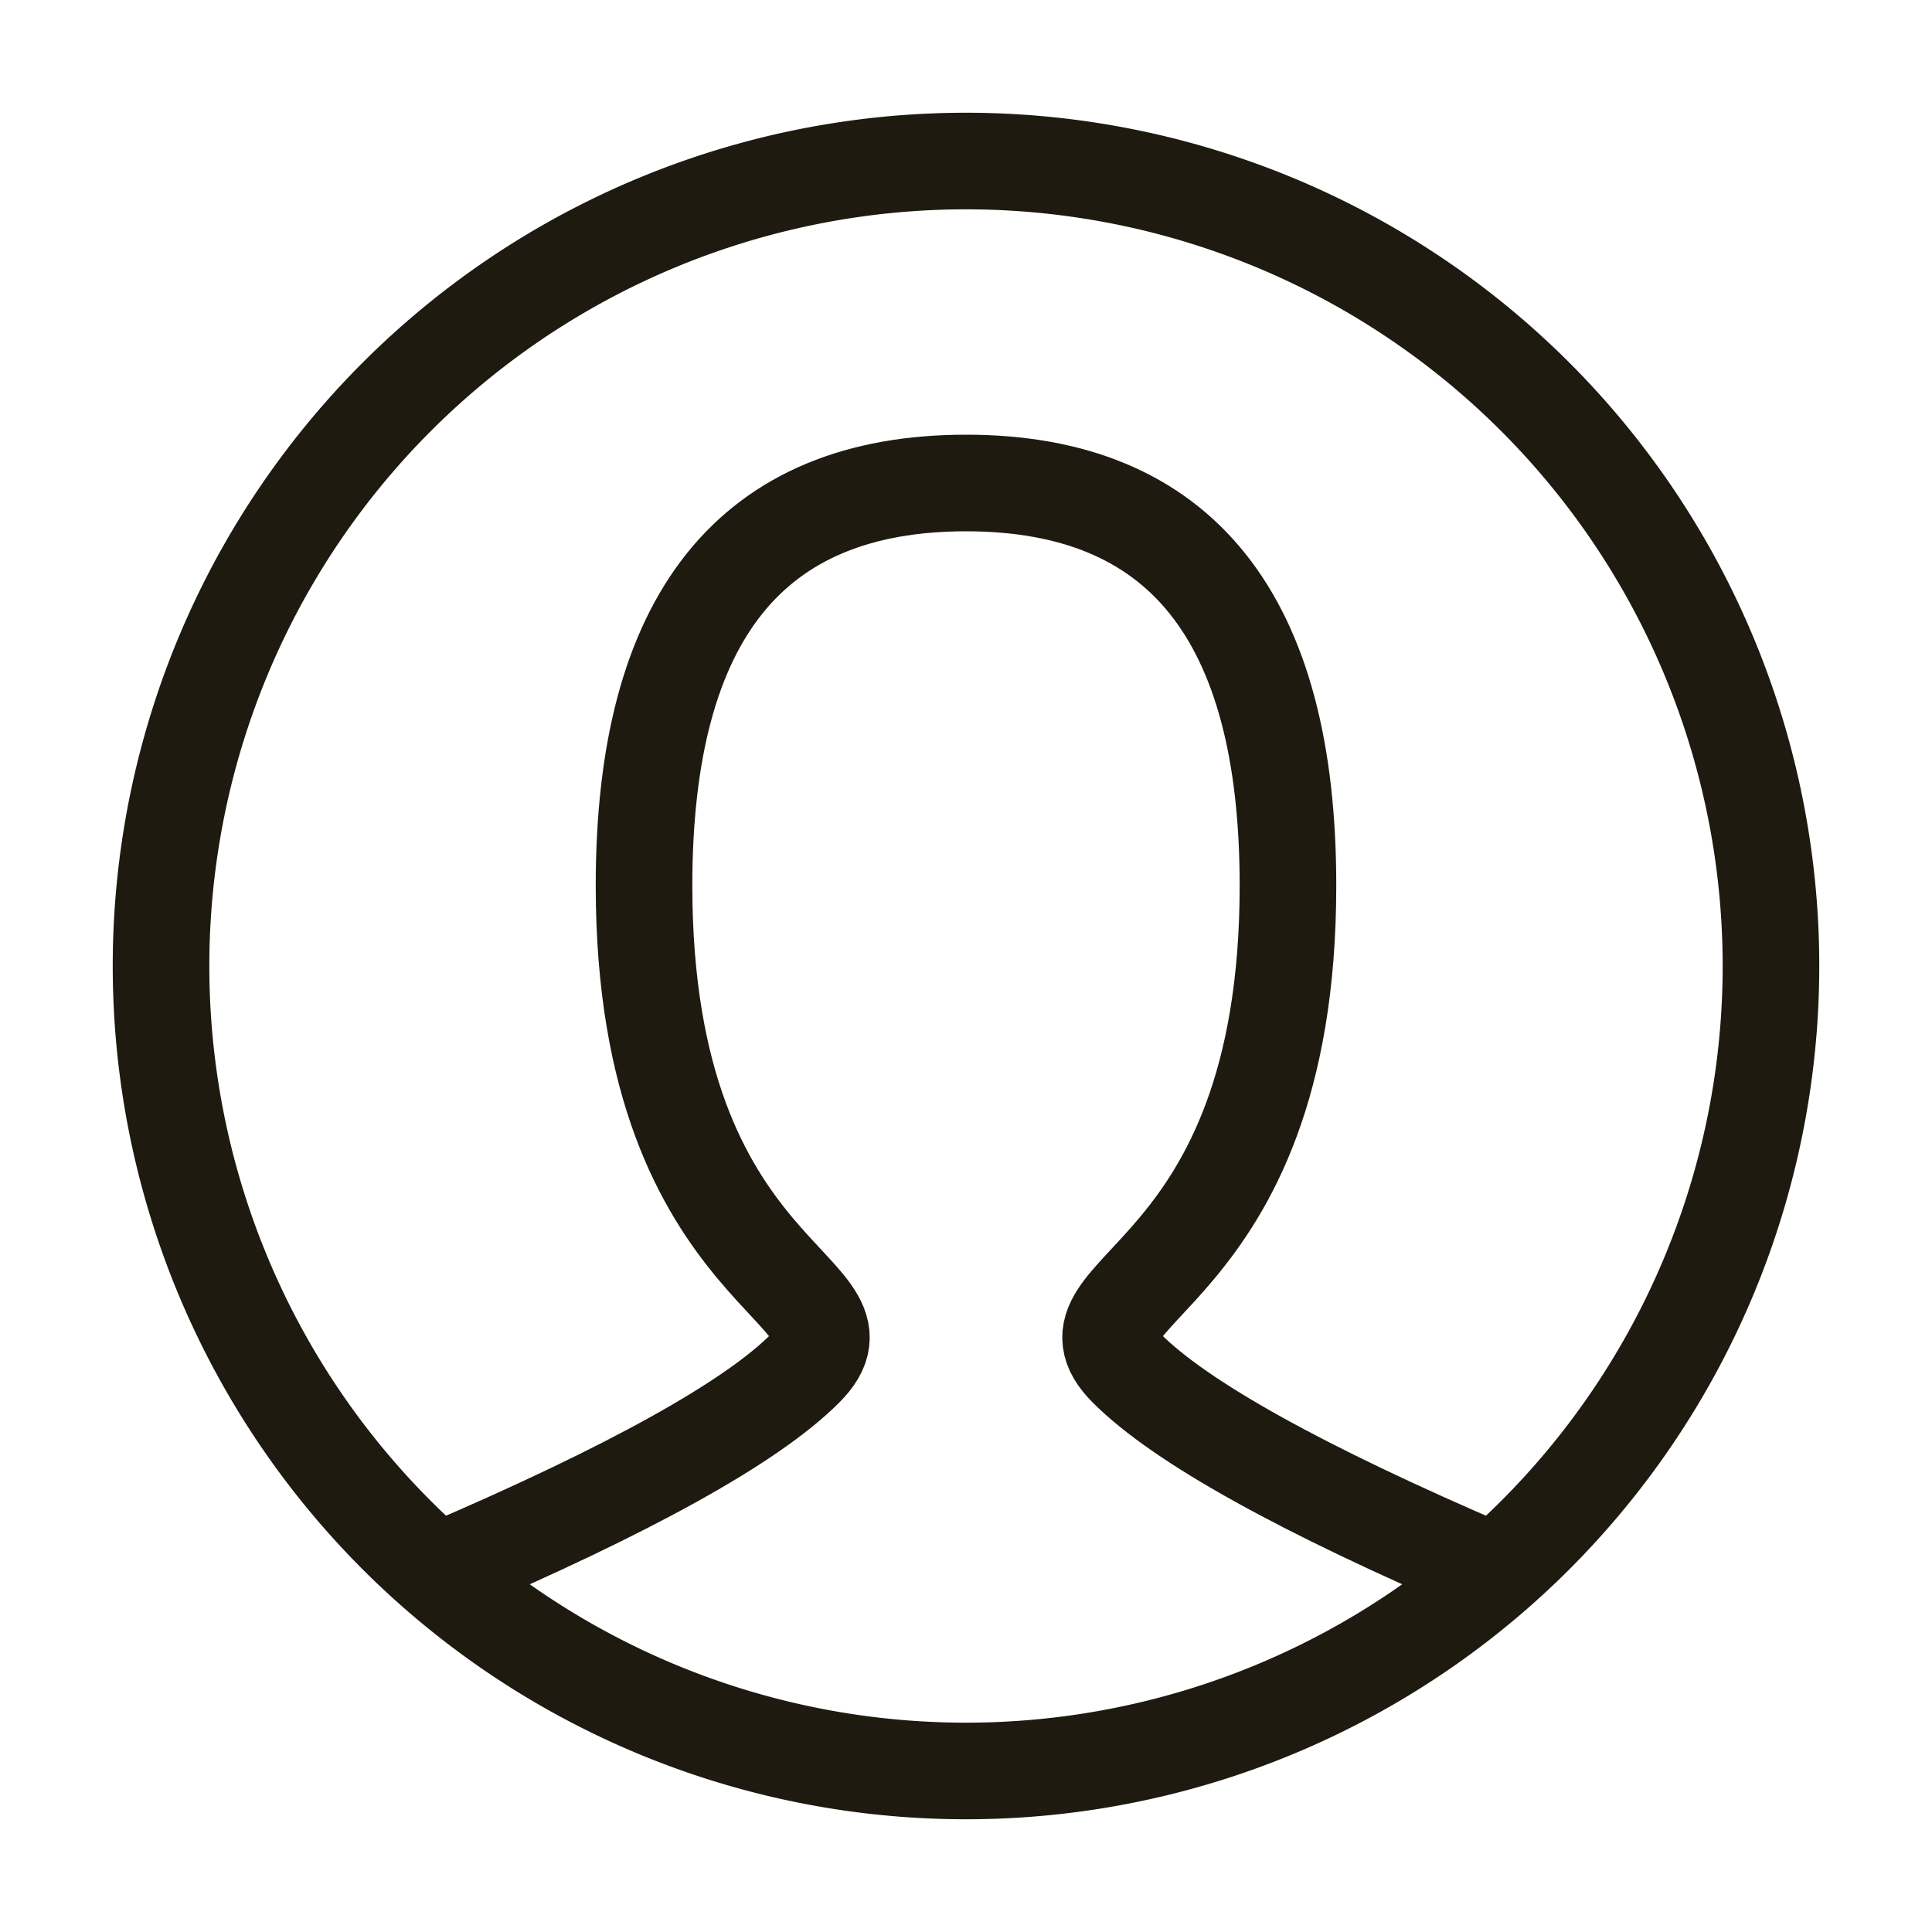 <svg width="20" height="20" fill="none" xmlns="http://www.w3.org/2000/svg"><path d="M4.583 16.25c1.945-.833 3.195-1.528 3.75-2.083.834-.834-1.666-.834-1.666-5C6.667 6.389 7.777 5 10 5c2.222 0 3.333 1.389 3.333 4.167 0 4.166-2.5 4.166-1.666 5 .555.555 1.805 1.25 3.75 2.083" stroke="#1E1A10" stroke-linecap="round"/><path d="M10 18.333a8.333 8.333 0 100-16.666 8.333 8.333 0 000 16.666z" stroke="#1E1A10" stroke-linecap="square"/></svg>